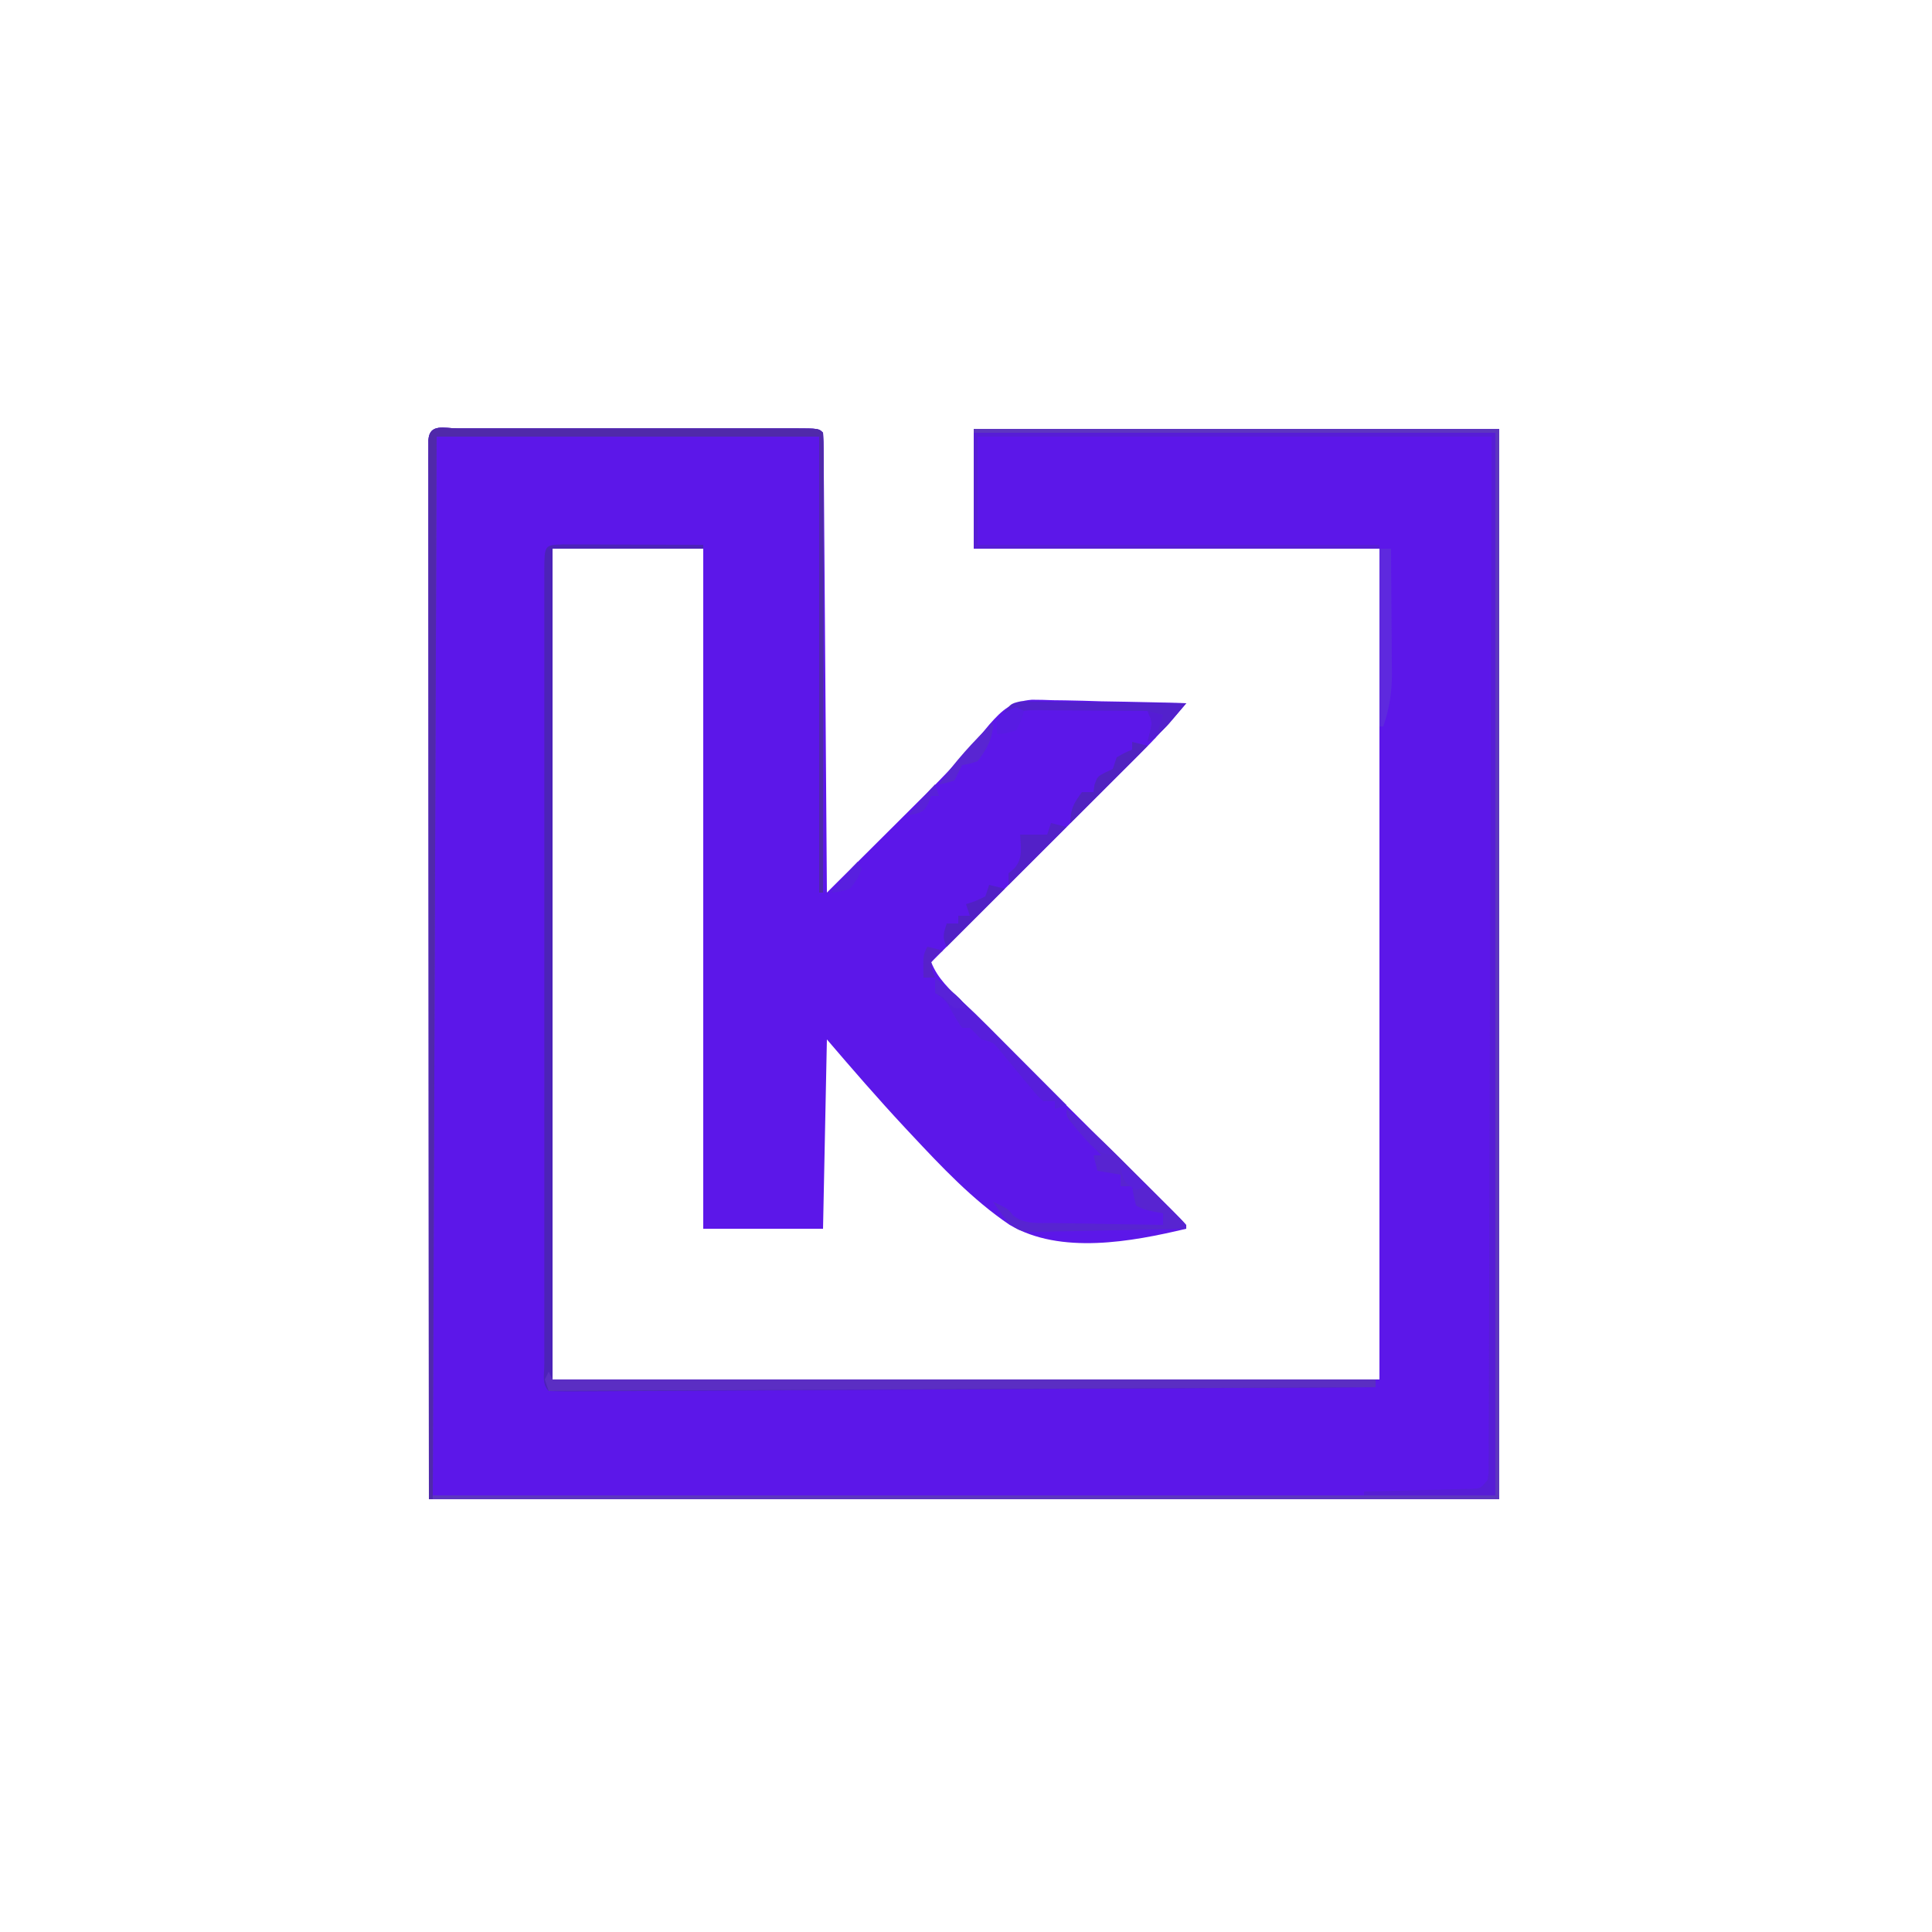 <?xml version="1.0" encoding="UTF-8"?>
<svg version="1.1" xmlns="http://www.w3.org/2000/svg" width="500" height="500">
<path d="M0 0 C1.395 0.003 1.395 0.003 2.818 0.006 C4.279 0.004 4.279 0.004 5.769 0.001 C9.005 -0.004 12.242 -0.001 15.478 0.003 C17.716 0.002 19.954 0.001 22.193 -0 C26.89 -0.002 31.588 0 36.286 0.005 C42.322 0.011 48.359 0.008 54.395 0.002 C59.019 -0.002 63.643 -0.001 68.266 0.002 C70.493 0.002 72.719 0.002 74.946 -0.001 C78.052 -0.003 81.157 0.001 84.263 0.006 C85.193 0.004 86.123 0.002 87.081 0 C93.426 0.021 93.426 0.021 94.541 1.136 C94.649 2.679 94.687 4.227 94.699 5.773 C94.709 6.776 94.718 7.779 94.728 8.812 C94.734 9.921 94.74 11.03 94.746 12.173 C94.756 13.334 94.766 14.495 94.776 15.691 C94.808 19.548 94.832 23.406 94.857 27.264 C94.878 29.931 94.898 32.598 94.92 35.264 C94.97 41.579 95.015 47.893 95.058 54.208 C95.107 61.395 95.162 68.583 95.218 75.77 C95.332 90.558 95.438 105.347 95.541 120.136 C100.116 115.586 104.687 111.032 109.255 106.476 C110.807 104.929 112.36 103.383 113.913 101.838 C116.157 99.606 118.398 97.371 120.638 95.136 C121.324 94.455 122.01 93.774 122.716 93.073 C127.963 87.827 132.887 82.361 137.601 76.632 C140.97 72.802 143.394 70.674 148.58 70.227 C150.442 70.229 152.305 70.273 154.166 70.354 C155.153 70.366 156.141 70.377 157.158 70.389 C160.288 70.433 163.412 70.533 166.541 70.636 C168.672 70.676 170.804 70.712 172.935 70.745 C178.139 70.833 183.339 70.97 188.541 71.136 C184.663 75.774 180.64 80.178 176.352 84.438 C175.766 85.024 175.179 85.61 174.576 86.214 C172.663 88.127 170.746 90.035 168.83 91.944 C167.493 93.279 166.156 94.614 164.82 95.95 C161.32 99.445 157.818 102.938 154.315 106.43 C150.733 110.001 147.155 113.575 143.576 117.149 C136.567 124.147 129.555 131.142 122.541 138.136 C124.195 142.429 127.434 145.287 130.643 148.449 C131.267 149.072 131.892 149.695 132.535 150.337 C134.597 152.393 136.667 154.442 138.736 156.491 C140.168 157.917 141.6 159.344 143.032 160.771 C146.799 164.525 150.572 168.273 154.346 172.02 C160.396 178.027 166.439 184.04 172.479 190.057 C174.595 192.163 176.714 194.265 178.834 196.367 C180.122 197.648 181.41 198.929 182.697 200.21 C183.293 200.799 183.888 201.388 184.501 201.994 C185.867 203.356 187.207 204.743 188.541 206.136 C188.541 206.466 188.541 206.796 188.541 207.136 C174.42 210.502 156.032 213.914 142.834 206.129 C133.238 199.653 125.16 191.05 117.291 182.636 C116.742 182.05 116.194 181.464 115.629 180.86 C108.727 173.448 102.131 165.838 95.541 158.136 C95.211 174.306 94.881 190.476 94.541 207.136 C84.311 207.136 74.081 207.136 63.541 207.136 C63.541 149.056 63.541 90.976 63.541 31.136 C50.671 31.136 37.801 31.136 24.541 31.136 C24.541 102.086 24.541 173.036 24.541 246.136 C95.161 246.136 165.781 246.136 238.541 246.136 C238.541 175.186 238.541 104.236 238.541 31.136 C203.891 31.136 169.241 31.136 133.541 31.136 C133.541 20.906 133.541 10.676 133.541 0.136 C178.421 0.136 223.301 0.136 269.541 0.136 C269.541 91.546 269.541 182.956 269.541 277.136 C178.131 277.136 86.721 277.136 -7.459 277.136 C-7.48 231.616 -7.501 186.097 -7.522 139.198 C-7.531 124.798 -7.54 110.398 -7.55 95.562 C-7.554 78.047 -7.554 78.047 -7.555 69.86 C-7.556 64.114 -7.56 58.367 -7.565 52.62 C-7.571 46.001 -7.574 39.382 -7.573 32.763 C-7.572 29.373 -7.574 25.984 -7.579 22.594 C-7.584 18.974 -7.582 15.354 -7.58 11.734 C-7.583 10.663 -7.586 9.592 -7.589 8.489 C-7.587 7.526 -7.585 6.562 -7.582 5.569 C-7.583 4.731 -7.583 3.893 -7.584 3.029 C-7.296 -1.359 -3.549 0.012 0 0 Z " fill="#5C17E9" transform="translate(118.459,110.864)"/>
<path d="M0 0 C1.395 0.003 1.395 0.003 2.818 0.006 C4.279 0.004 4.279 0.004 5.769 0.001 C9.005 -0.004 12.242 -0.001 15.478 0.003 C17.716 0.002 19.954 0.001 22.193 -0 C26.89 -0.002 31.588 0 36.286 0.005 C42.322 0.011 48.359 0.008 54.395 0.002 C59.019 -0.002 63.643 -0.001 68.266 0.002 C70.493 0.002 72.719 0.002 74.946 -0.001 C78.052 -0.003 81.157 0.001 84.263 0.006 C85.193 0.004 86.123 0.002 87.081 0 C93.426 0.021 93.426 0.021 94.541 1.136 C94.636 2.679 94.662 4.227 94.661 5.773 C94.663 7.277 94.663 7.277 94.665 8.812 C94.66 10.476 94.66 10.476 94.654 12.173 C94.654 13.334 94.654 14.495 94.655 15.691 C94.654 19.549 94.646 23.406 94.638 27.264 C94.636 29.931 94.635 32.598 94.634 35.264 C94.631 41.579 94.623 47.893 94.613 54.208 C94.601 61.395 94.596 68.583 94.591 75.77 C94.58 90.559 94.563 105.347 94.541 120.136 C94.211 120.136 93.881 120.136 93.541 120.136 C93.541 81.196 93.541 42.256 93.541 2.136 C60.871 2.136 28.201 2.136 -5.459 2.136 C-5.789 92.556 -6.119 182.976 -6.459 276.136 C84.291 276.136 175.041 276.136 268.541 276.136 C268.541 185.386 268.541 94.636 268.541 1.136 C223.991 1.136 179.441 1.136 133.541 1.136 C133.541 0.806 133.541 0.476 133.541 0.136 C178.421 0.136 223.301 0.136 269.541 0.136 C269.541 91.546 269.541 182.956 269.541 277.136 C178.131 277.136 86.721 277.136 -7.459 277.136 C-7.48 231.616 -7.501 186.097 -7.522 139.198 C-7.531 124.798 -7.54 110.398 -7.55 95.562 C-7.554 78.047 -7.554 78.047 -7.555 69.86 C-7.556 64.114 -7.56 58.367 -7.565 52.62 C-7.571 46.001 -7.574 39.382 -7.573 32.763 C-7.572 29.373 -7.574 25.984 -7.579 22.594 C-7.584 18.974 -7.582 15.354 -7.58 11.734 C-7.583 10.663 -7.586 9.592 -7.589 8.489 C-7.587 7.526 -7.585 6.562 -7.582 5.569 C-7.583 4.731 -7.583 3.893 -7.584 3.029 C-7.296 -1.359 -3.549 0.012 0 0 Z " fill="#5D35C0" transform="translate(118.459,110.864)"/>
<path d="M0 0 C1.687 0 3.375 0.006 5.062 0.016 C6.392 0.018 6.392 0.018 7.748 0.02 C10.591 0.026 13.434 0.038 16.277 0.051 C18.2 0.056 20.122 0.061 22.045 0.065 C26.768 0.076 31.491 0.093 36.215 0.114 C36.215 0.444 36.215 0.774 36.215 1.114 C23.345 1.114 10.475 1.114 -2.785 1.114 C-2.785 72.064 -2.785 143.014 -2.785 216.114 C67.505 216.114 137.795 216.114 210.215 216.114 C210.215 216.774 210.215 217.434 210.215 218.114 C182.33 218.267 154.445 218.415 126.56 218.556 C113.614 218.622 100.667 218.69 87.721 218.762 C76.441 218.824 65.161 218.884 53.882 218.939 C47.905 218.968 41.929 218.999 35.952 219.034 C30.334 219.067 24.716 219.095 19.098 219.12 C17.029 219.13 14.961 219.142 12.892 219.155 C10.081 219.173 7.27 219.185 4.459 219.196 C3.629 219.203 2.8 219.209 1.945 219.216 C0.034 219.22 -1.876 219.173 -3.785 219.114 C-5.612 217.287 -4.911 214.741 -4.919 212.31 C-4.917 211.469 -4.915 210.628 -4.912 209.762 C-4.914 208.876 -4.916 207.989 -4.917 207.076 C-4.921 204.083 -4.918 201.089 -4.915 198.096 C-4.916 195.96 -4.918 193.823 -4.92 191.687 C-4.925 185.867 -4.923 180.047 -4.92 174.226 C-4.917 168.15 -4.92 162.074 -4.921 155.998 C-4.923 145.792 -4.921 135.586 -4.916 125.381 C-4.91 113.563 -4.912 101.745 -4.918 89.927 C-4.922 79.8 -4.923 69.674 -4.92 59.547 C-4.919 53.49 -4.918 47.433 -4.922 41.376 C-4.925 35.683 -4.923 29.99 -4.917 24.297 C-4.915 22.202 -4.916 20.106 -4.918 18.01 C-4.921 15.162 -4.917 12.313 -4.912 9.465 C-4.915 8.624 -4.917 7.784 -4.919 6.918 C-4.896 0.147 -4.896 0.147 0 0 Z " fill="#4C22B8" transform="translate(145.785,140.886)"/>
<path d="M0 0 C1.395 0.003 1.395 0.003 2.818 0.006 C4.279 0.004 4.279 0.004 5.769 0.001 C9.005 -0.004 12.242 -0.001 15.478 0.003 C17.716 0.002 19.954 0.001 22.193 -0 C26.89 -0.002 31.588 0 36.286 0.005 C42.322 0.011 48.359 0.008 54.395 0.002 C59.019 -0.002 63.643 -0.001 68.266 0.002 C70.493 0.002 72.719 0.002 74.946 -0.001 C78.052 -0.003 81.157 0.001 84.263 0.006 C85.193 0.004 86.123 0.002 87.081 0 C93.426 0.021 93.426 0.021 94.541 1.136 C94.636 2.679 94.662 4.227 94.661 5.773 C94.663 7.277 94.663 7.277 94.665 8.812 C94.66 10.476 94.66 10.476 94.654 12.173 C94.654 13.334 94.654 14.495 94.655 15.691 C94.654 19.549 94.646 23.406 94.638 27.264 C94.636 29.931 94.635 32.598 94.634 35.264 C94.631 41.579 94.623 47.893 94.613 54.208 C94.601 61.395 94.596 68.583 94.591 75.77 C94.58 90.559 94.563 105.347 94.541 120.136 C94.211 120.136 93.881 120.136 93.541 120.136 C93.541 81.196 93.541 42.256 93.541 2.136 C60.871 2.136 28.201 2.136 -5.459 2.136 C-5.789 92.886 -6.119 183.636 -6.459 277.136 C-6.789 277.136 -7.119 277.136 -7.459 277.136 C-7.482 241.992 -7.5 206.848 -7.511 171.704 C-7.512 167.56 -7.513 163.415 -7.514 159.271 C-7.515 158.445 -7.515 157.62 -7.515 156.77 C-7.52 143.392 -7.527 130.013 -7.537 116.634 C-7.546 102.917 -7.551 89.2 -7.554 75.483 C-7.555 67.012 -7.559 58.54 -7.567 50.069 C-7.573 44.268 -7.574 38.467 -7.573 32.666 C-7.572 29.314 -7.574 25.962 -7.579 22.61 C-7.584 18.985 -7.582 15.359 -7.58 11.734 C-7.583 10.663 -7.586 9.592 -7.589 8.488 C-7.587 7.525 -7.585 6.562 -7.582 5.569 C-7.583 4.731 -7.583 3.893 -7.584 3.029 C-7.296 -1.359 -3.549 0.012 0 0 Z " fill="#5029AA" transform="translate(118.459,110.864)"/>
<path d="M0 0 C44.55 0 89.1 0 135 0 C135 90.75 135 181.5 135 275 C123.78 275 112.56 275 101 275 C101 274.67 101 274.34 101 274 C101.898 273.98 102.797 273.96 103.722 273.94 C107.051 273.862 110.379 273.775 113.708 273.683 C115.149 273.644 116.59 273.609 118.032 273.578 C120.102 273.533 122.172 273.475 124.242 273.414 C126.112 273.367 126.112 273.367 128.019 273.319 C131.115 273.303 131.115 273.303 133 271 C133.307 268.943 133.307 268.943 133.262 266.537 C133.269 265.593 133.277 264.648 133.284 263.675 C133.282 262.63 133.28 261.586 133.278 260.509 C133.287 258.853 133.287 258.853 133.296 257.163 C133.313 253.438 133.316 249.713 133.319 245.988 C133.328 243.327 133.338 240.667 133.349 238.007 C133.372 232.266 133.387 226.526 133.397 220.786 C133.411 212.486 133.437 204.186 133.465 195.887 C133.51 182.422 133.547 168.957 133.578 155.493 C133.608 142.411 133.643 129.329 133.683 116.247 C133.685 115.432 133.688 114.618 133.69 113.779 C133.71 107.412 133.729 101.045 133.749 94.678 C133.846 63.452 133.921 32.226 134 1 C90.11 1 46.22 1 1 1 C1 10.24 1 19.48 1 29 C35.32 29 69.64 29 105 29 C105 29.33 105 29.66 105 30 C70.35 30 35.7 30 0 30 C0 20.1 0 10.2 0 0 Z " fill="#571DD6" transform="translate(252,112)"/>
<path d="M0 0 C0.33 0.66 0.66 1.32 1 2 C71.29 2 141.58 2 214 2 C214 2.66 214 3.32 214 4 C143.38 4.33 72.76 4.66 0 5 C-0.33 4.01 -0.66 3.02 -1 2 C-0.67 1.34 -0.34 0.68 0 0 Z " fill="#5B2EC3" transform="translate(142,355)"/>
<path d="M0 0 C6.307 5.167 12.035 10.882 17.782 16.652 C19.454 18.329 21.132 20.002 22.811 21.674 C23.873 22.737 24.935 23.8 25.996 24.863 C26.499 25.364 27.002 25.865 27.52 26.381 C31 29.885 31 29.885 31 31 C24.844 31.173 18.689 31.3 12.531 31.385 C10.437 31.42 8.344 31.467 6.251 31.528 C3.238 31.613 0.226 31.653 -2.789 31.684 C-4.186 31.738 -4.186 31.738 -5.612 31.793 C-12.024 31.797 -12.024 31.797 -14.966 29.395 C-16.463 27.661 -17.776 25.934 -19 24 C-15.153 25.801 -15.153 25.801 -13.774 27.593 C-10.808 29.945 -7.249 29.482 -3.613 29.512 C-2.796 29.53 -1.979 29.548 -1.137 29.566 C1.471 29.62 4.079 29.654 6.688 29.688 C8.456 29.721 10.225 29.755 11.994 29.791 C16.329 29.876 20.664 29.943 25 30 C25 29.01 25 28.02 25 27 C24.216 26.856 23.433 26.711 22.625 26.562 C20 26 20 26 18 25 C17.375 22.438 17.375 22.438 17 20 C16.01 20 15.02 20 14 20 C14 19.01 14 18.02 14 17 C12.02 16.67 10.04 16.34 8 16 C7.67 14.68 7.34 13.36 7 12 C7.66 12 8.32 12 9 12 C8.35 11.301 7.701 10.603 7.031 9.883 C6.196 8.973 5.361 8.063 4.5 7.125 C3.665 6.22 2.829 5.315 1.969 4.383 C0 2 0 2 0 0 Z " fill="#5824D1" transform="translate(276,287)"/>
<path d="M0 0 C4.751 3.964 9.236 8.098 13.59 12.492 C14.179 13.083 14.769 13.674 15.376 14.283 C17.232 16.144 19.085 18.01 20.938 19.875 C22.206 21.149 23.475 22.422 24.744 23.695 C27.832 26.794 30.917 29.896 34 33 C33.01 33.33 32.02 33.66 31 34 C31 33.34 31 32.68 31 32 C30.01 32 29.02 32 28 32 C26.387 30.496 26.387 30.496 24.688 28.438 C24.078 27.713 23.468 26.989 22.84 26.242 C21.665 24.81 20.49 23.378 19.316 21.945 C18.799 21.324 18.283 20.703 17.75 20.062 C17.291 19.497 16.832 18.931 16.359 18.348 C14.928 16.73 14.928 16.73 12 16 C11 15 10 14 9 13 C8.34 13 7.68 13 7 13 C5.781 11.285 5.781 11.285 4.5 9.062 C2.815 5.946 2.815 5.946 0 4 C0 2.68 0 1.36 0 0 Z " fill="#571EDB" transform="translate(242,253)"/>
<path d="M0 0 C0.99 0 1.98 0 3 0 C3.05 5.426 3.086 10.852 3.11 16.278 C3.12 18.122 3.134 19.966 3.151 21.809 C3.175 24.468 3.187 27.126 3.195 29.785 C3.206 30.602 3.216 31.419 3.227 32.261 C3.228 37.227 2.591 41.289 1 46 C0.67 46 0.34 46 0 46 C0 30.82 0 15.64 0 0 Z " fill="#5E29DE" transform="translate(357,142)"/>
<path d="M0 0 C0.793 0.009 1.586 0.018 2.402 0.027 C3.303 0.027 4.204 0.028 5.132 0.028 C6.101 0.048 7.069 0.069 8.068 0.09 C9.559 0.099 9.559 0.099 11.081 0.108 C14.261 0.13 17.439 0.18 20.618 0.231 C22.773 0.251 24.927 0.269 27.081 0.286 C32.365 0.33 37.648 0.397 42.931 0.481 C41.983 1.61 41.032 2.735 40.079 3.86 C39.285 4.801 39.285 4.801 38.475 5.761 C36.796 7.631 35.035 9.105 32.931 10.481 C33.209 9.336 33.209 9.336 33.493 8.169 C34.159 5.391 34.159 5.391 32.931 2.481 C28.162 2.432 23.393 2.395 18.624 2.371 C17.002 2.361 15.381 2.347 13.759 2.33 C11.426 2.306 9.092 2.295 6.759 2.286 C6.036 2.275 5.313 2.265 4.568 2.254 C0.853 2.254 -1.915 2.419 -5.069 4.481 C-2.681 0.623 -2.681 0.623 0 0 Z " fill="#5321CC" transform="translate(264.069,181.519)"/>
<path d="M0 0 C1.32 0.33 2.64 0.66 4 1 C-0.95 5.95 -5.9 10.9 -11 16 C-11 15.01 -11 14.02 -11 13 C-10.505 12.588 -10.01 12.175 -9.5 11.75 C-7.173 9.035 -7.806 6.436 -8 3 C-5.69 3 -3.38 3 -1 3 C-0.67 2.01 -0.34 1.02 0 0 Z " fill="#5320C8" transform="translate(272,213)"/>
<path d="M0 0 C1.32 0.33 2.64 0.66 4 1 C-2.6 7.6 -9.2 14.2 -16 21 C-16 17.385 -15.108 15.888 -13 13 C-12.01 13 -11.02 13 -10 13 C-9.918 12.381 -9.835 11.762 -9.75 11.125 C-9 9 -9 9 -7 7.938 C-6.34 7.628 -5.68 7.319 -5 7 C-4.67 6.01 -4.34 5.02 -4 4 C-1.938 2.812 -1.938 2.812 0 2 C0 1.34 0 0.68 0 0 Z " fill="#5122C0" transform="translate(293,192)"/>
<path d="M0 0 C1.32 0.33 2.64 0.66 4 1 C-0.95 5.95 -5.9 10.9 -11 16 C-12.245 13.509 -11.777 12.589 -11 10 C-10.01 10 -9.02 10 -8 10 C-8 9.34 -8 8.68 -8 8 C-7.01 8 -6.02 8 -5 8 C-5.33 7.01 -5.66 6.02 -6 5 C-5.196 4.732 -4.391 4.464 -3.562 4.188 C-2.717 3.796 -1.871 3.404 -1 3 C-0.67 2.01 -0.34 1.02 0 0 Z " fill="#5120C5" transform="translate(256,229)"/>
<path d="M0 0 C0 4.072 -1.548 6.79 -4 10 C-6.125 10.688 -6.125 10.688 -8 11 C-8.33 11.66 -8.66 12.32 -9 13 C-9.33 13.66 -9.66 14.32 -10 15 C-12.062 15.625 -12.062 15.625 -14 16 C-9.845 10.083 -5.227 4.989 0 0 Z " fill="#5925D2" transform="translate(257,187)"/>
<path d="M0 0 C4.526 3.678 8.394 7.411 12 12 C8.233 11.451 6.733 9.992 4.312 7.125 C3.41 6.077 3.41 6.077 2.488 5.008 C1 3 1 3 0 0 Z " fill="#5823D6" transform="translate(276,287)"/>
<path d="M0 0 C0.33 0.66 0.66 1.32 1 2 C-0.125 4.562 -0.125 4.562 -2 7 C-4.688 7.812 -4.688 7.812 -7 8 C-6.021 6.854 -5.042 5.708 -4.062 4.562 C-3.517 3.924 -2.972 3.286 -2.41 2.629 C-1.632 1.73 -0.841 0.841 0 0 Z " fill="#581FDF" transform="translate(222,223)"/>
<path d="M0 0 C0.66 0.33 1.32 0.66 2 1 C1.312 3.438 1.312 3.438 0 6 C-2.625 6.812 -2.625 6.812 -5 7 C-5 5.68 -5 4.36 -5 3 C-2.625 1.188 -2.625 1.188 0 0 Z " fill="#581BE3" transform="translate(263,183)"/>
<path d="M0 0 C1.149 0.954 2.294 1.914 3.438 2.875 C4.076 3.409 4.714 3.942 5.371 4.492 C7 6 7 6 8 8 C5 8 5 8 3.438 6.562 C2.963 6.047 2.489 5.531 2 5 C1.34 4.67 0.68 4.34 0 4 C0 2.68 0 1.36 0 0 Z " fill="#5822D8" transform="translate(242,253)"/>
<path d="M0 0 C0.33 0.99 0.66 1.98 1 3 C0.34 3 -0.32 3 -1 3 C-1.248 3.639 -1.495 4.279 -1.75 4.938 C-3 7 -3 7 -5.078 7.629 C-5.712 7.751 -6.347 7.874 -7 8 C-6.021 6.854 -5.042 5.708 -4.062 4.562 C-3.517 3.924 -2.972 3.286 -2.41 2.629 C-1.632 1.73 -0.841 0.841 0 0 Z " fill="#5921D8" transform="translate(242,203)"/>
<path d="M0 0 C1.98 0.495 1.98 0.495 4 1 C3.484 1.413 2.969 1.825 2.438 2.25 C1.963 2.828 1.489 3.405 1 4 C1.228 6.163 1.228 6.163 2 8 C1.01 8 0.02 8 -1 8 C-1.125 2.25 -1.125 2.25 0 0 Z " fill="#5721CA" transform="translate(240,245)"/>
<path d="M0 0 C2.31 1.98 4.62 3.96 7 6 C6.01 6.33 5.02 6.66 4 7 C1 5 1 5 0.312 2.375 C0.209 1.591 0.106 0.807 0 0 Z " fill="#5821DA" transform="translate(290,301)"/>
<path d="M0 0 C1.32 0.33 2.64 0.66 4 1 C3.398 3.02 2.727 5.021 2 7 C1.01 7.495 1.01 7.495 0 8 C0.186 7.237 0.371 6.474 0.562 5.688 C1.228 2.91 1.228 2.91 0 0 Z " fill="#551CD4" transform="translate(297,184)"/>
</svg>
